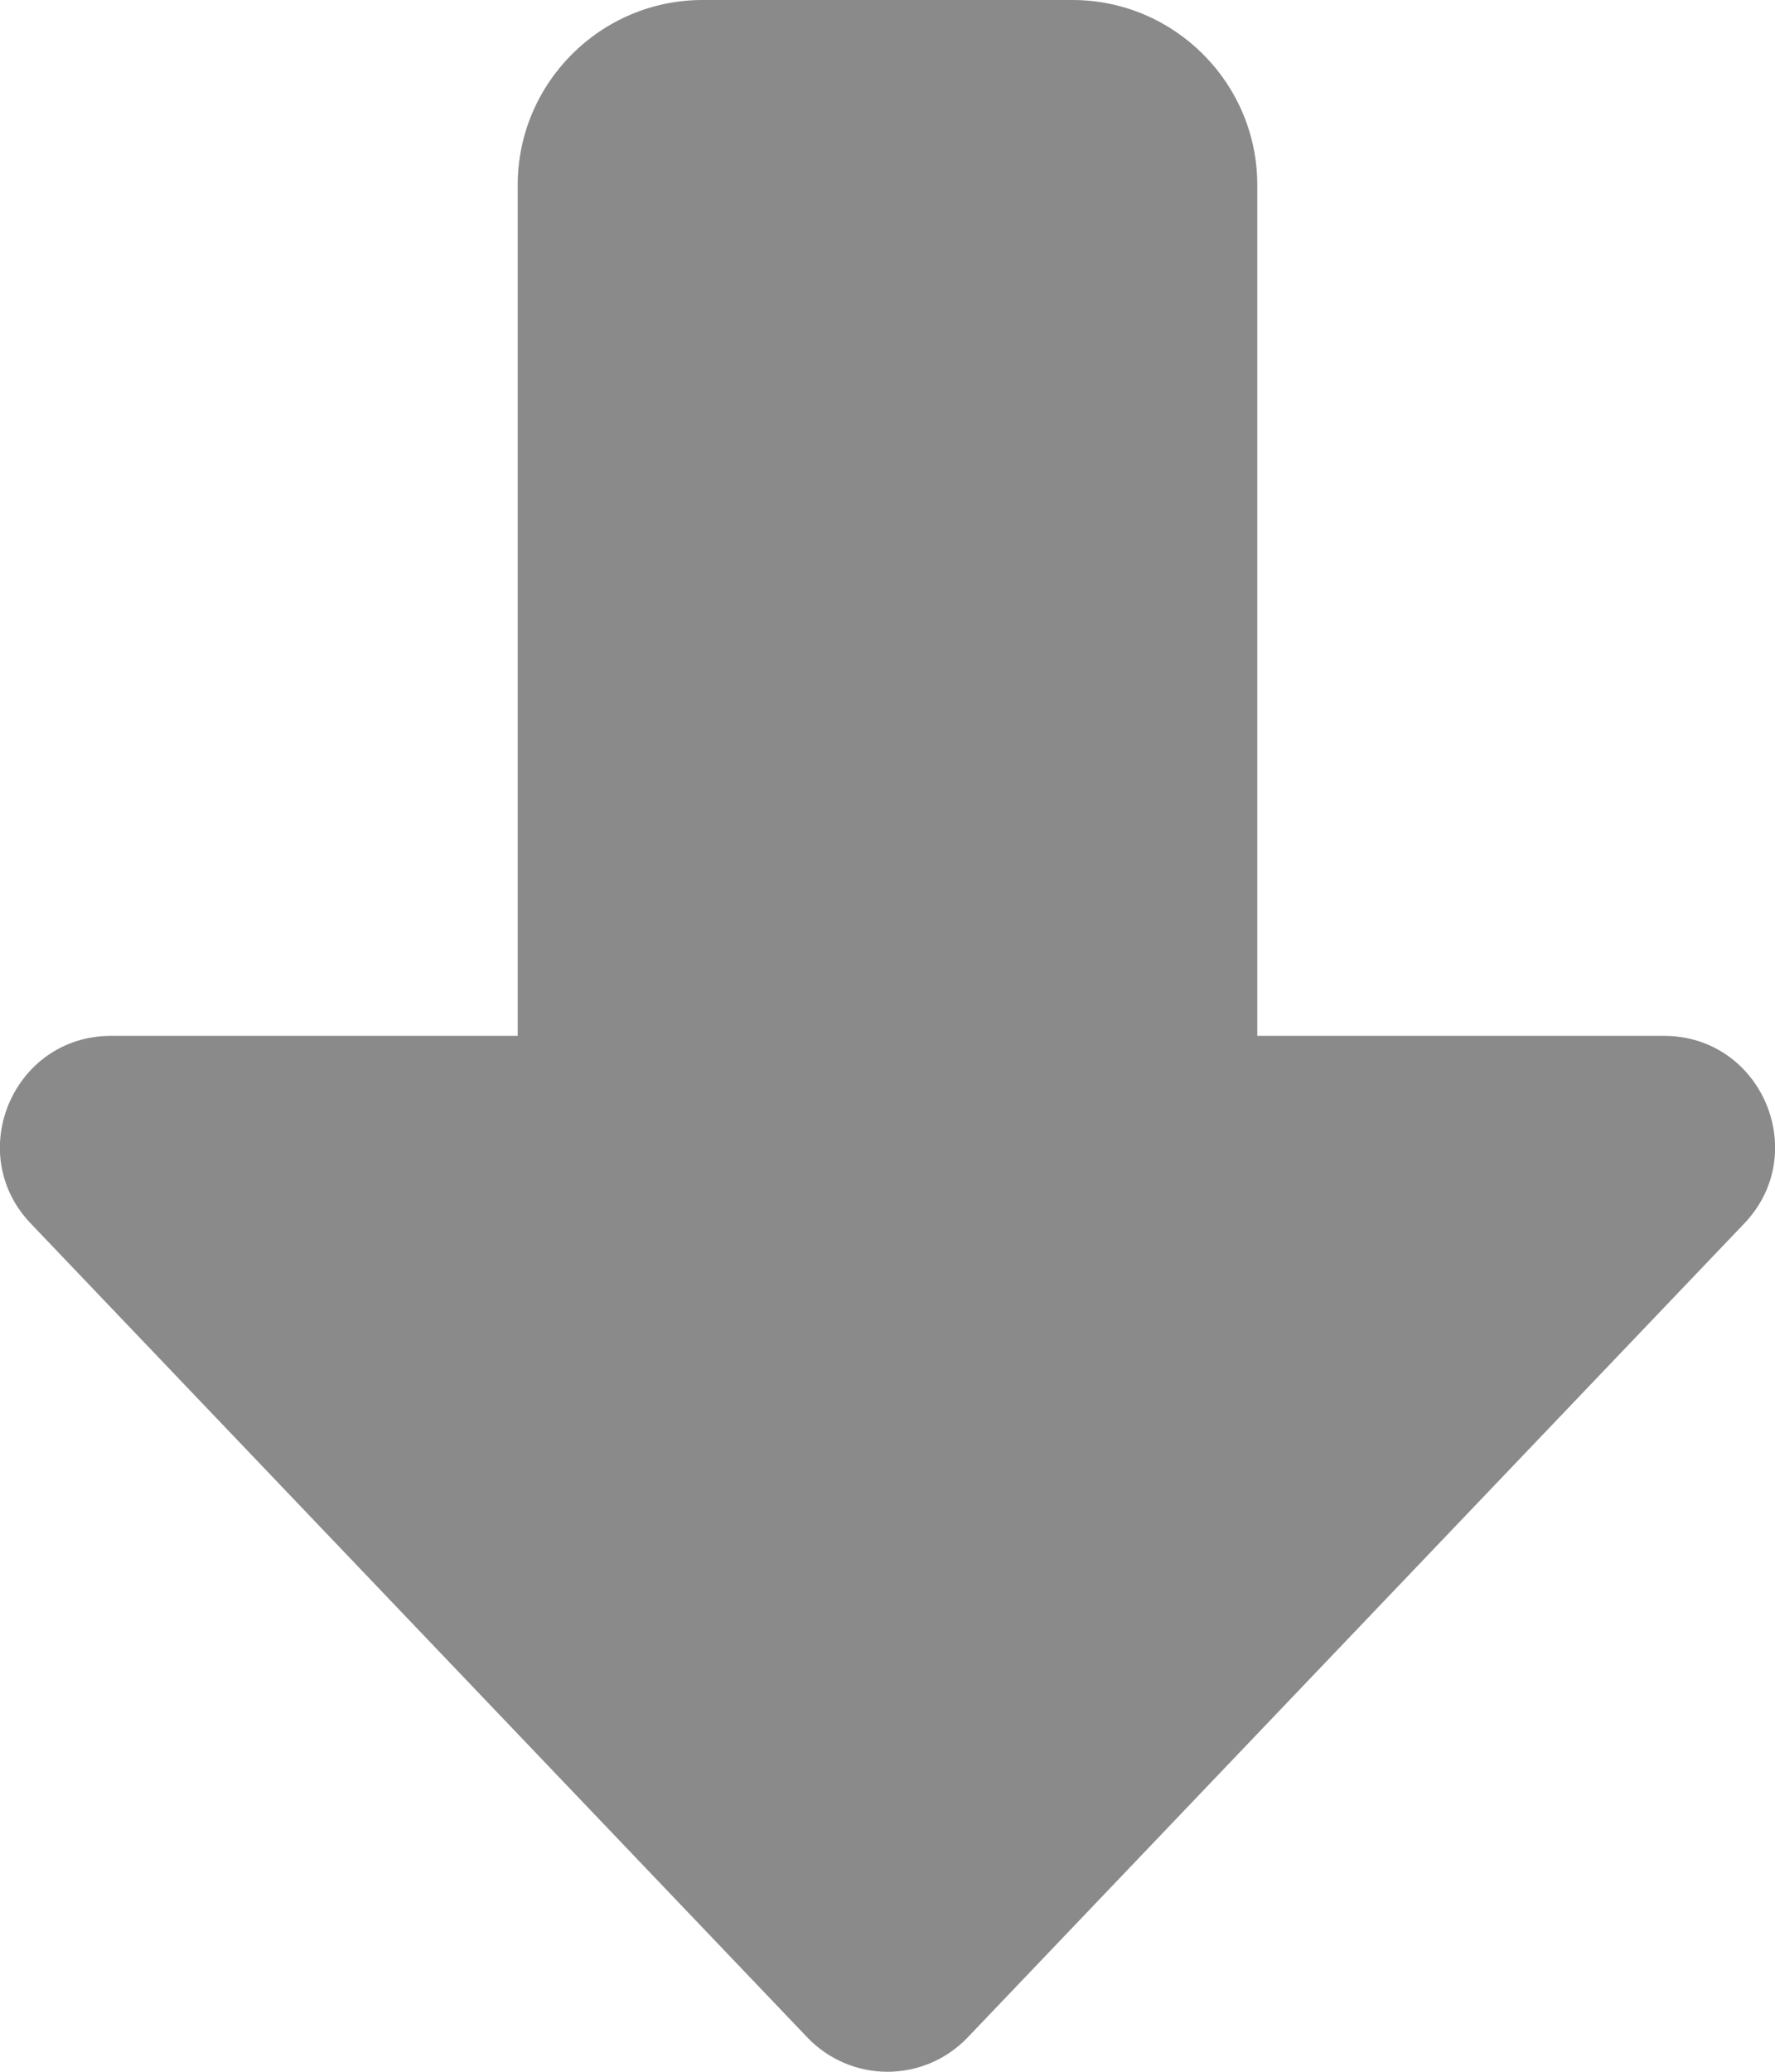 <svg width="12" height="14" viewBox="0 0 12 14" fill="none" xmlns="http://www.w3.org/2000/svg">
<path d="M6 14C5.795 14 5.599 13.916 5.458 13.768L0.208 8.268C-0.247 7.792 0.091 7 0.75 7H3.5V1.25C3.5 0.561 4.061 0 4.75 0H7.25C7.939 0 8.5 0.561 8.5 1.25V7H11.25C11.909 7 12.247 7.792 11.792 8.268L6.542 13.768C6.401 13.916 6.205 14 6 14Z" fill="#8A8A8A"/>
</svg>
